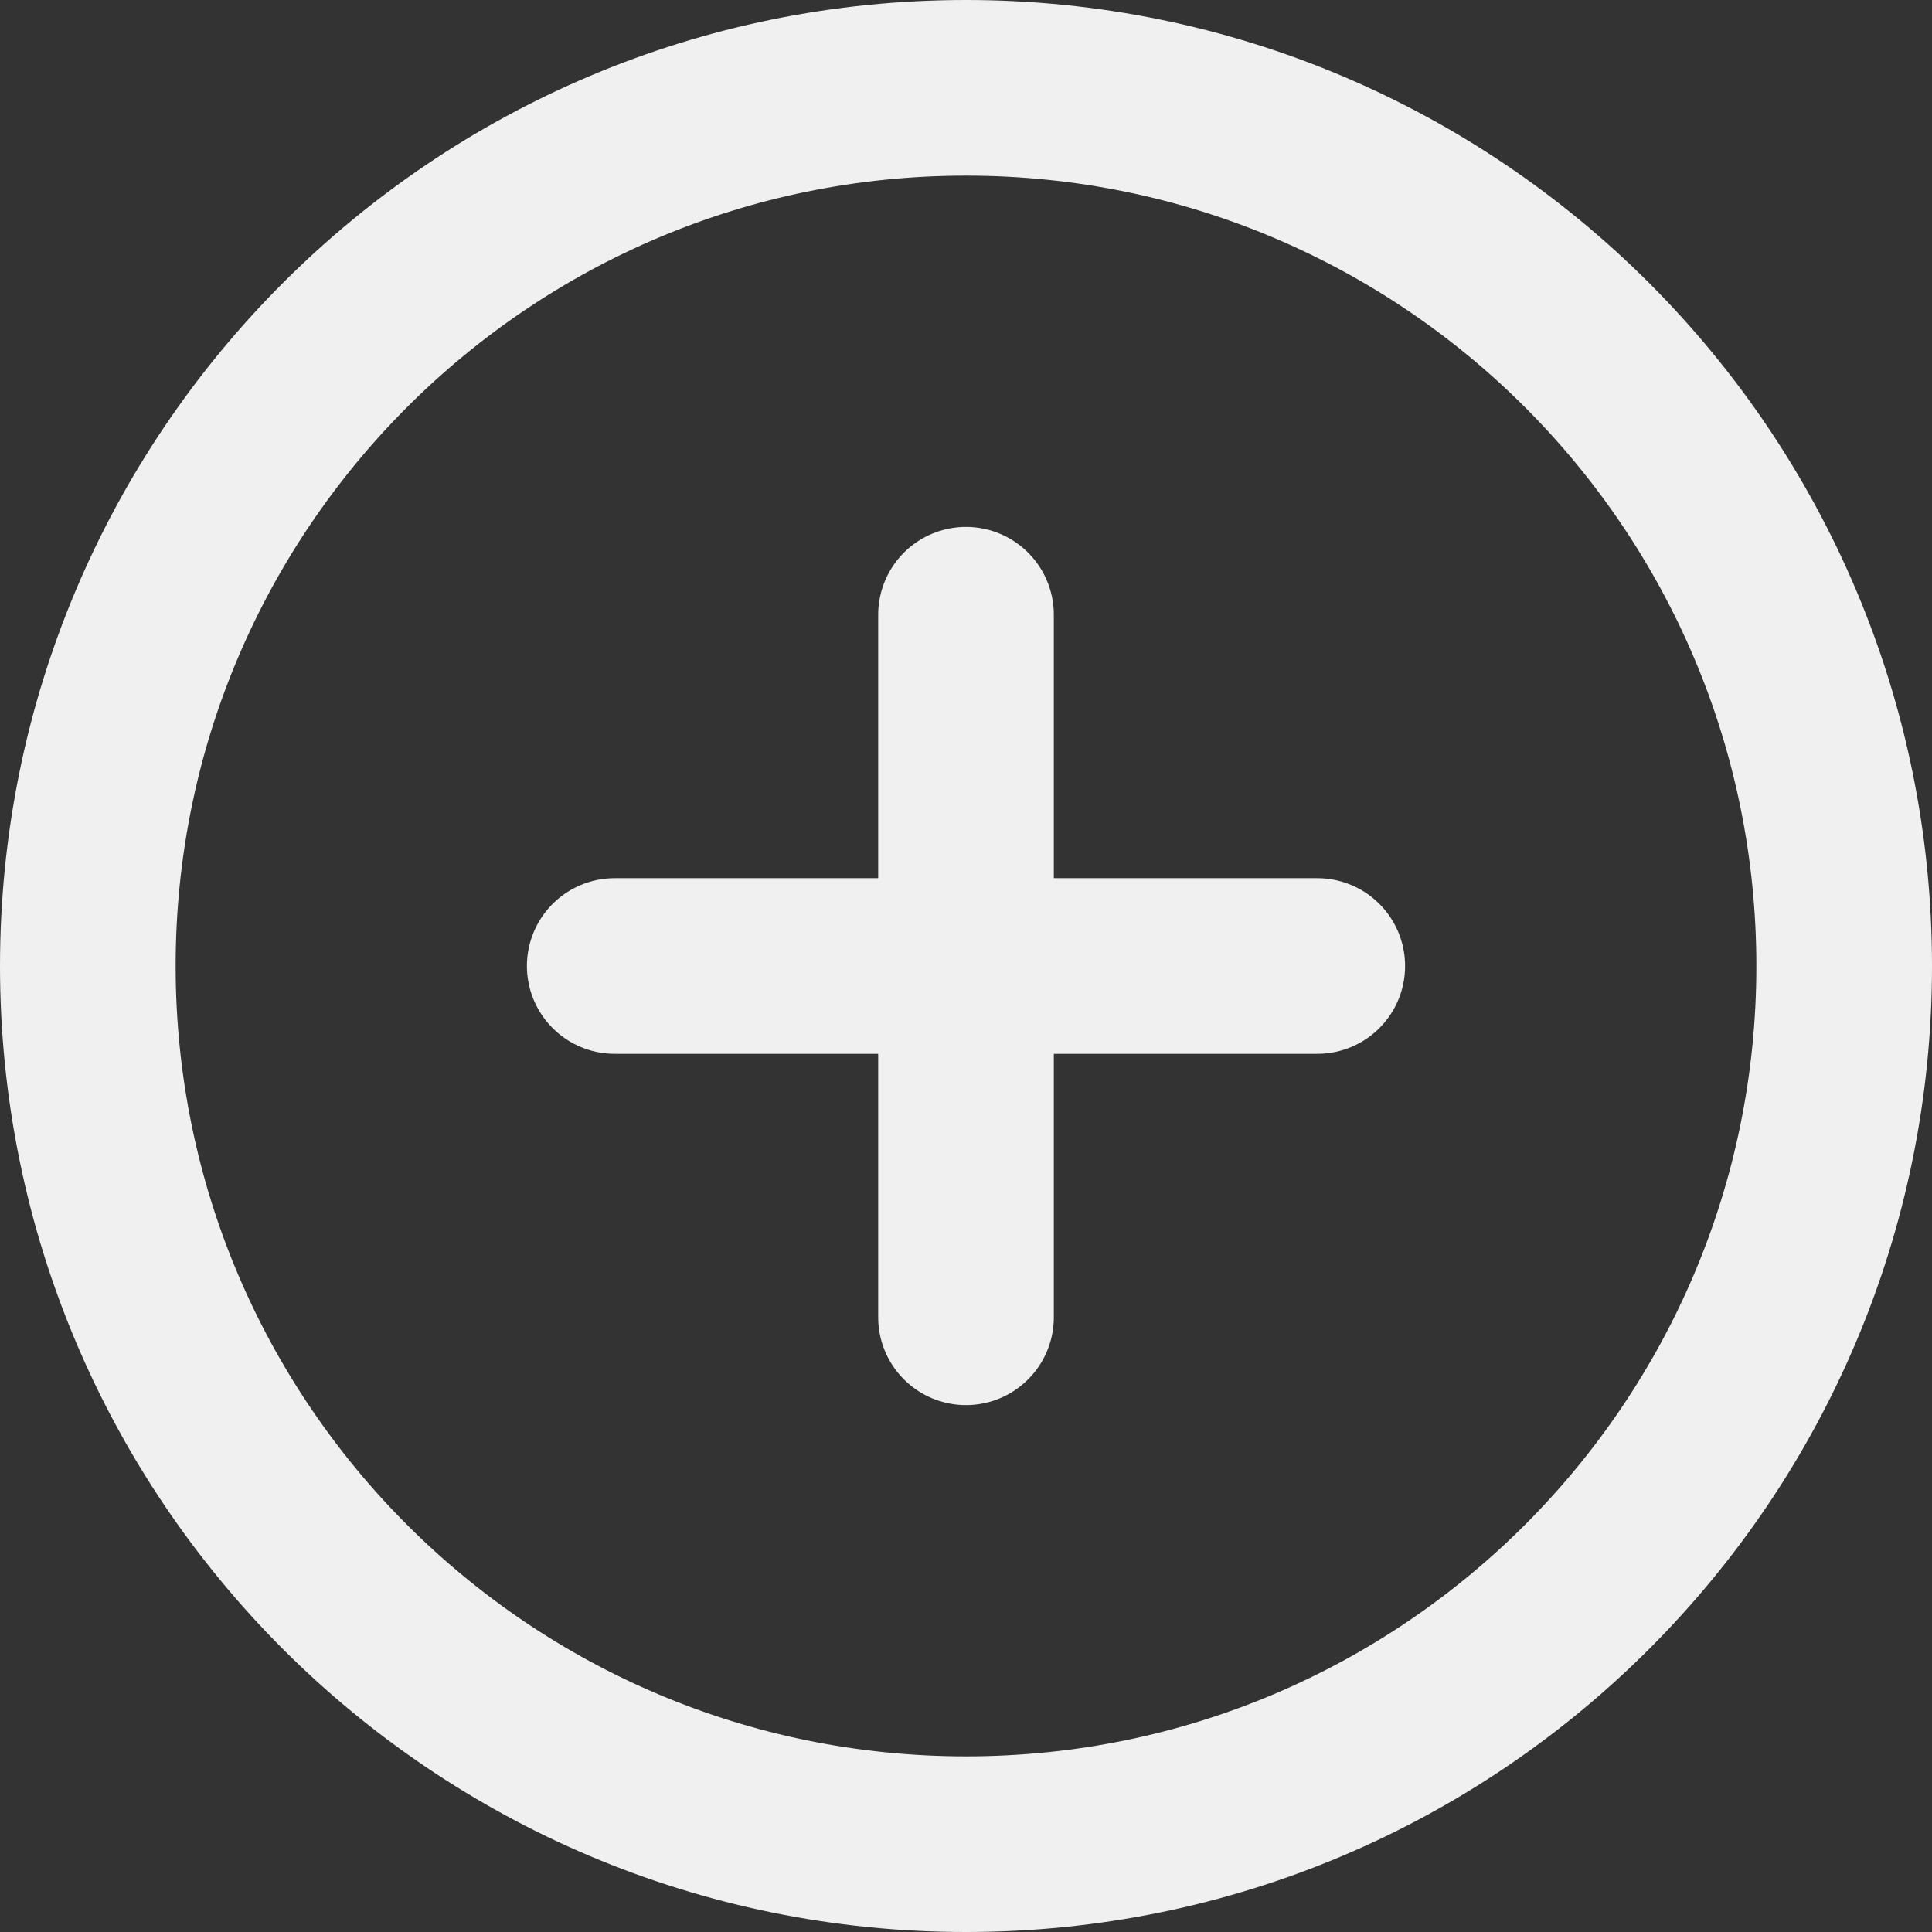 <svg width="22" height="22" viewBox="0 0 22 22" fill="none" xmlns="http://www.w3.org/2000/svg">
<rect x="0" y="0" width="22" height="22" fill="#333333" stroke="none"/>
<path d="M11 21C16.523 21 21 16.523 21 11C21 5.477 16.523 1 11 1C5.477 1 1 5.477 1 11C1 16.523 5.477 21 11 21Z" stroke="#F0F0F0" stroke-width="2" stroke-linecap="round" stroke-linejoin="round"/>
<path d="M11 7V15" stroke="#F0F0F0" stroke-width="2" stroke-linecap="round" stroke-linejoin="round"/>
<path d="M7 11H15" stroke="#F0F0F0" stroke-width="2" stroke-linecap="round" stroke-linejoin="round"/>
</svg>
